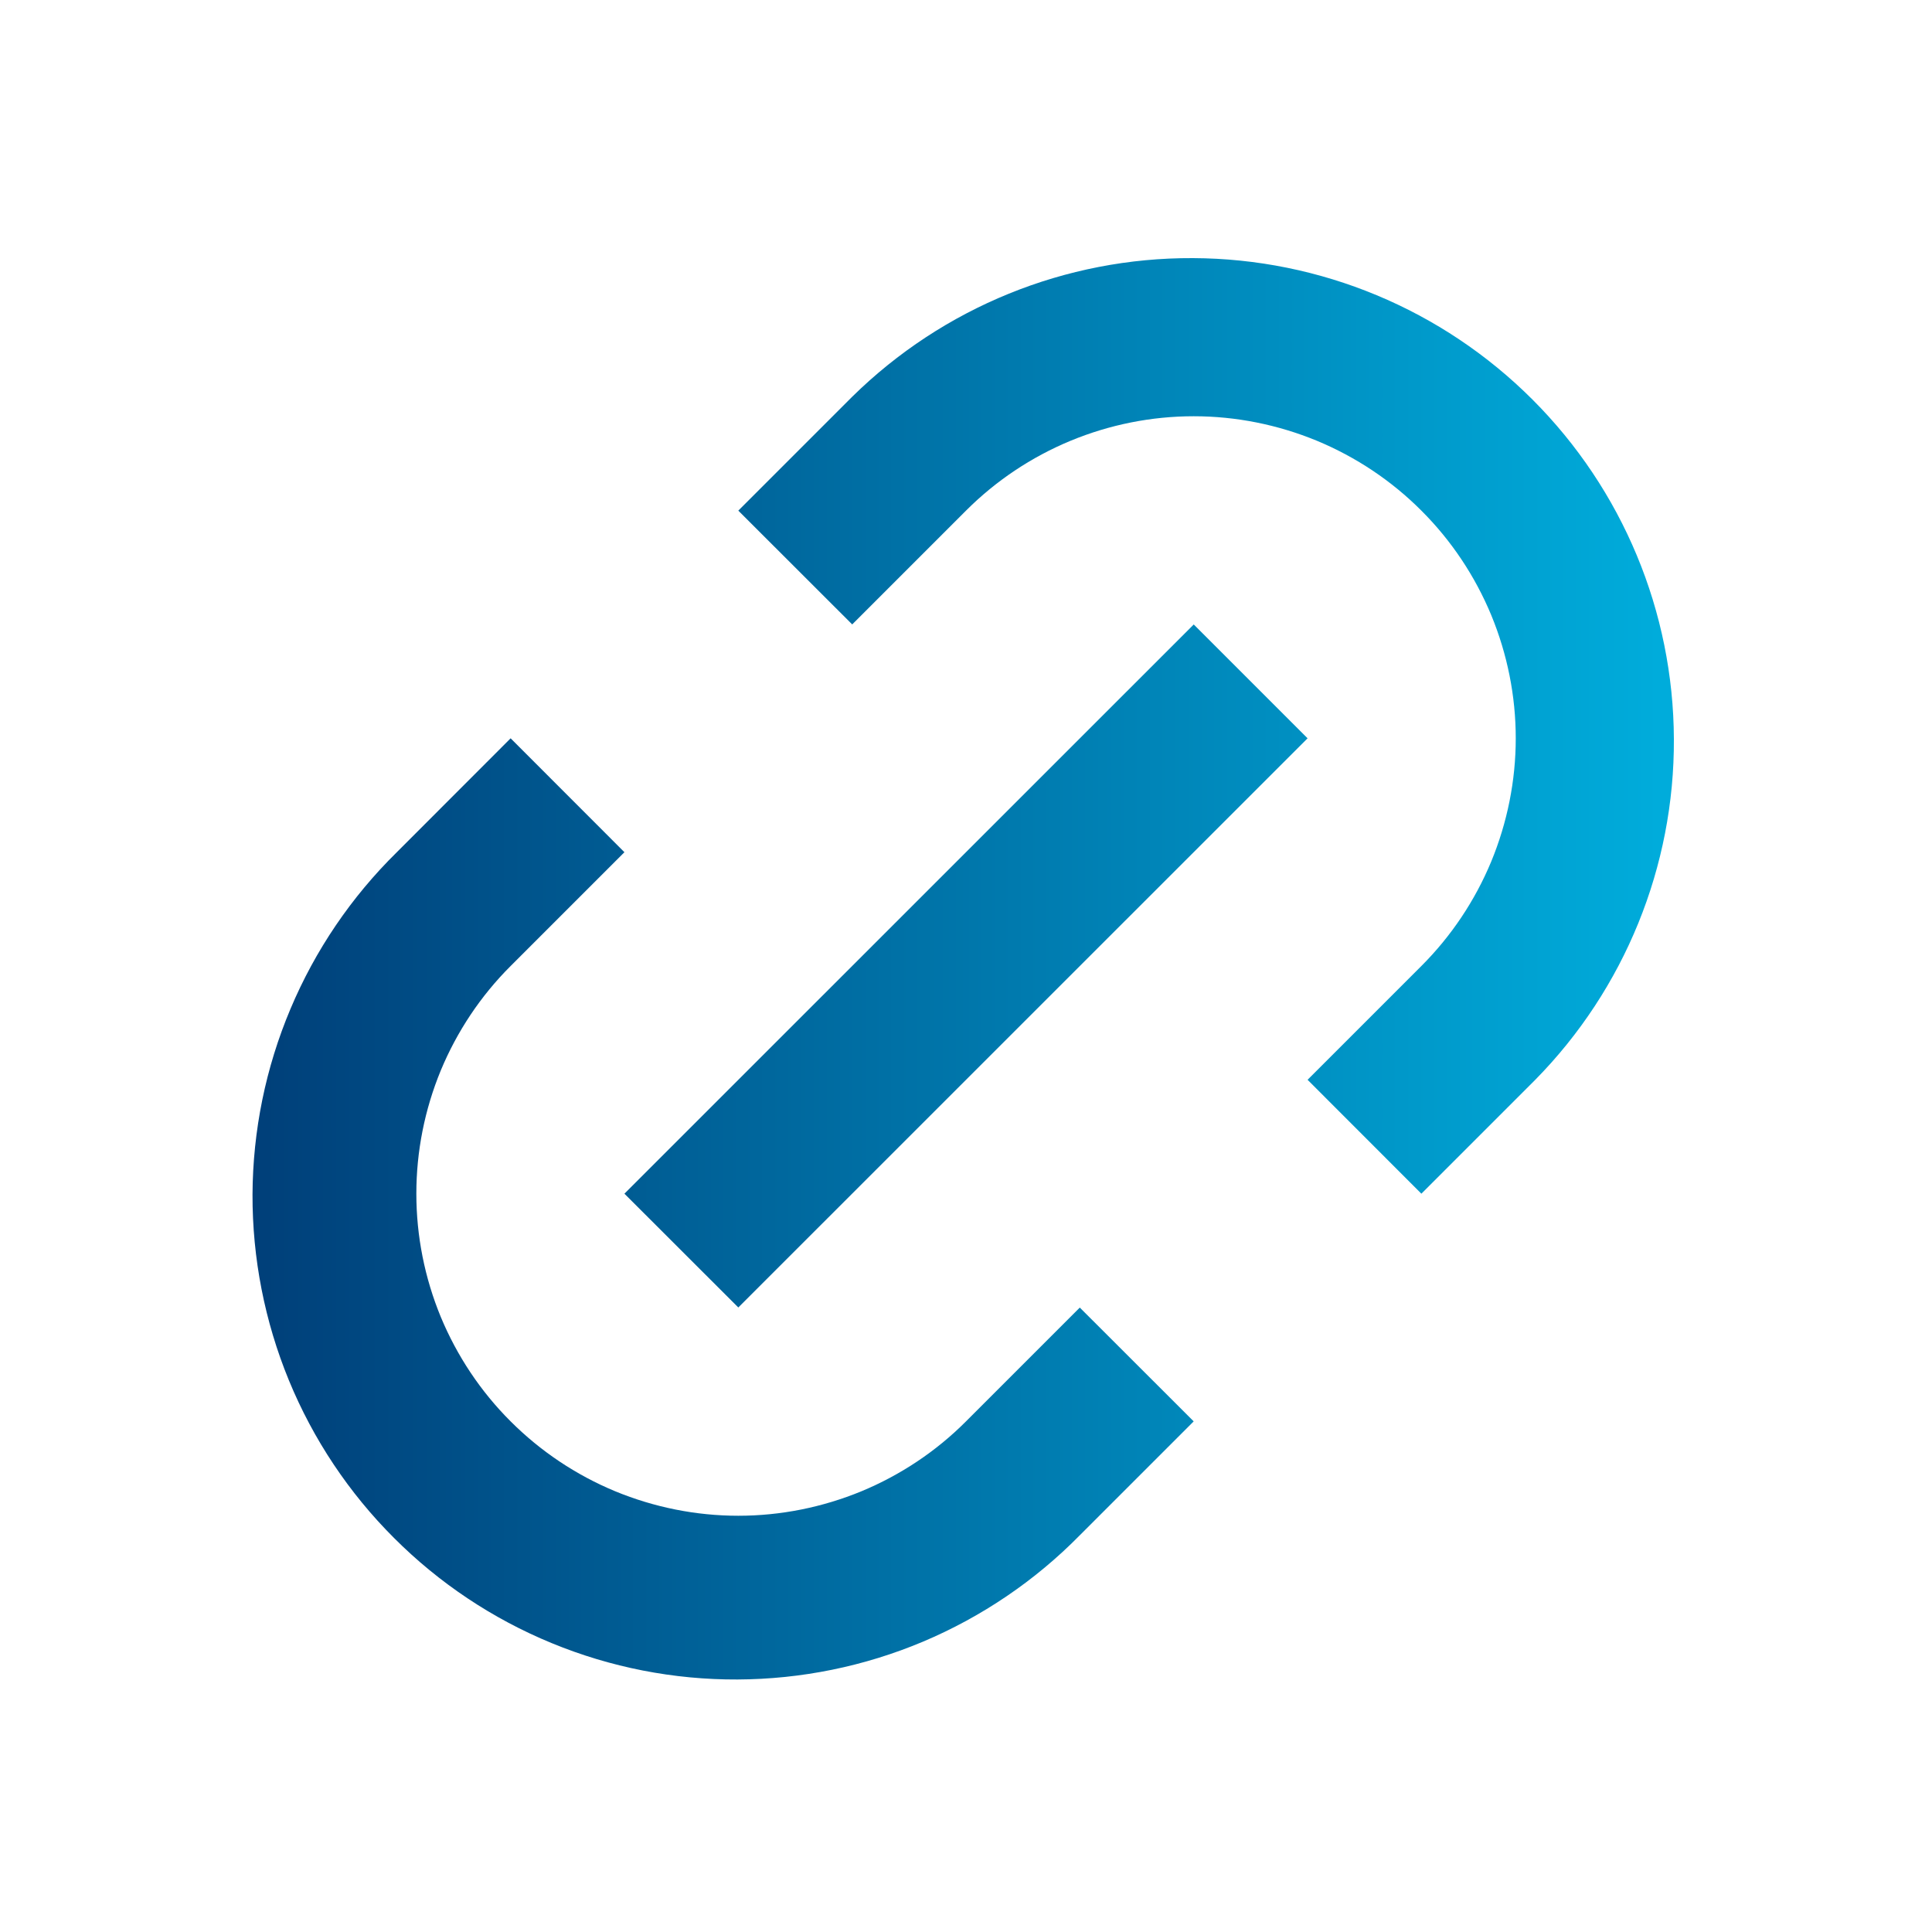 <svg width="20" height="20" viewBox="0 0 20 20" fill="none" xmlns="http://www.w3.org/2000/svg">
<path d="M14.714 12.357L13.536 11.178L14.714 10C15.024 9.69 15.269 9.323 15.437 8.919C15.604 8.514 15.691 8.081 15.691 7.643C15.691 7.205 15.604 6.772 15.437 6.367C15.269 5.963 15.024 5.595 14.714 5.286C14.405 4.976 14.037 4.731 13.633 4.563C13.228 4.396 12.795 4.309 12.357 4.309C11.919 4.309 11.486 4.396 11.082 4.563C10.677 4.731 10.31 4.976 10 5.286L8.822 6.464L7.643 5.286L8.822 4.107C9.762 3.182 11.03 2.666 12.349 2.672C13.668 2.677 14.931 3.203 15.864 4.136C16.797 5.069 17.323 6.332 17.328 7.651C17.334 8.97 16.818 10.238 15.893 11.178L14.714 12.357ZM12.357 14.714L11.178 15.893C10.716 16.363 10.164 16.737 9.556 16.994C8.948 17.25 8.295 17.383 7.635 17.386C6.975 17.389 6.321 17.261 5.71 17.009C5.1 16.758 4.545 16.388 4.079 15.921C3.612 15.455 3.242 14.9 2.991 14.29C2.74 13.68 2.612 13.025 2.614 12.366C2.617 11.706 2.75 11.053 3.007 10.444C3.263 9.836 3.637 9.285 4.108 8.822L5.286 7.643L6.464 8.822L5.286 10C4.976 10.309 4.731 10.677 4.563 11.081C4.396 11.486 4.31 11.919 4.31 12.357C4.31 12.795 4.396 13.228 4.563 13.633C4.731 14.037 4.976 14.405 5.286 14.714C5.596 15.024 5.963 15.269 6.367 15.437C6.772 15.604 7.205 15.691 7.643 15.691C8.081 15.691 8.514 15.604 8.919 15.437C9.323 15.269 9.691 15.024 10 14.714L11.178 13.536L12.357 14.714ZM12.357 6.464L13.536 7.643L7.643 13.535L6.464 12.357L12.357 6.465V6.464Z" fill="url(#paint0_linear_11299_859)"/>
<defs>
<linearGradient id="paint0_linear_11299_859" x1="2.614" y1="10.168" x2="17.178" y2="10.168" gradientUnits="userSpaceOnUse">
<stop stop-color="#003F79"/>
<stop offset="1" stop-color="#00ACDB"/>
</linearGradient>
</defs>
</svg>
